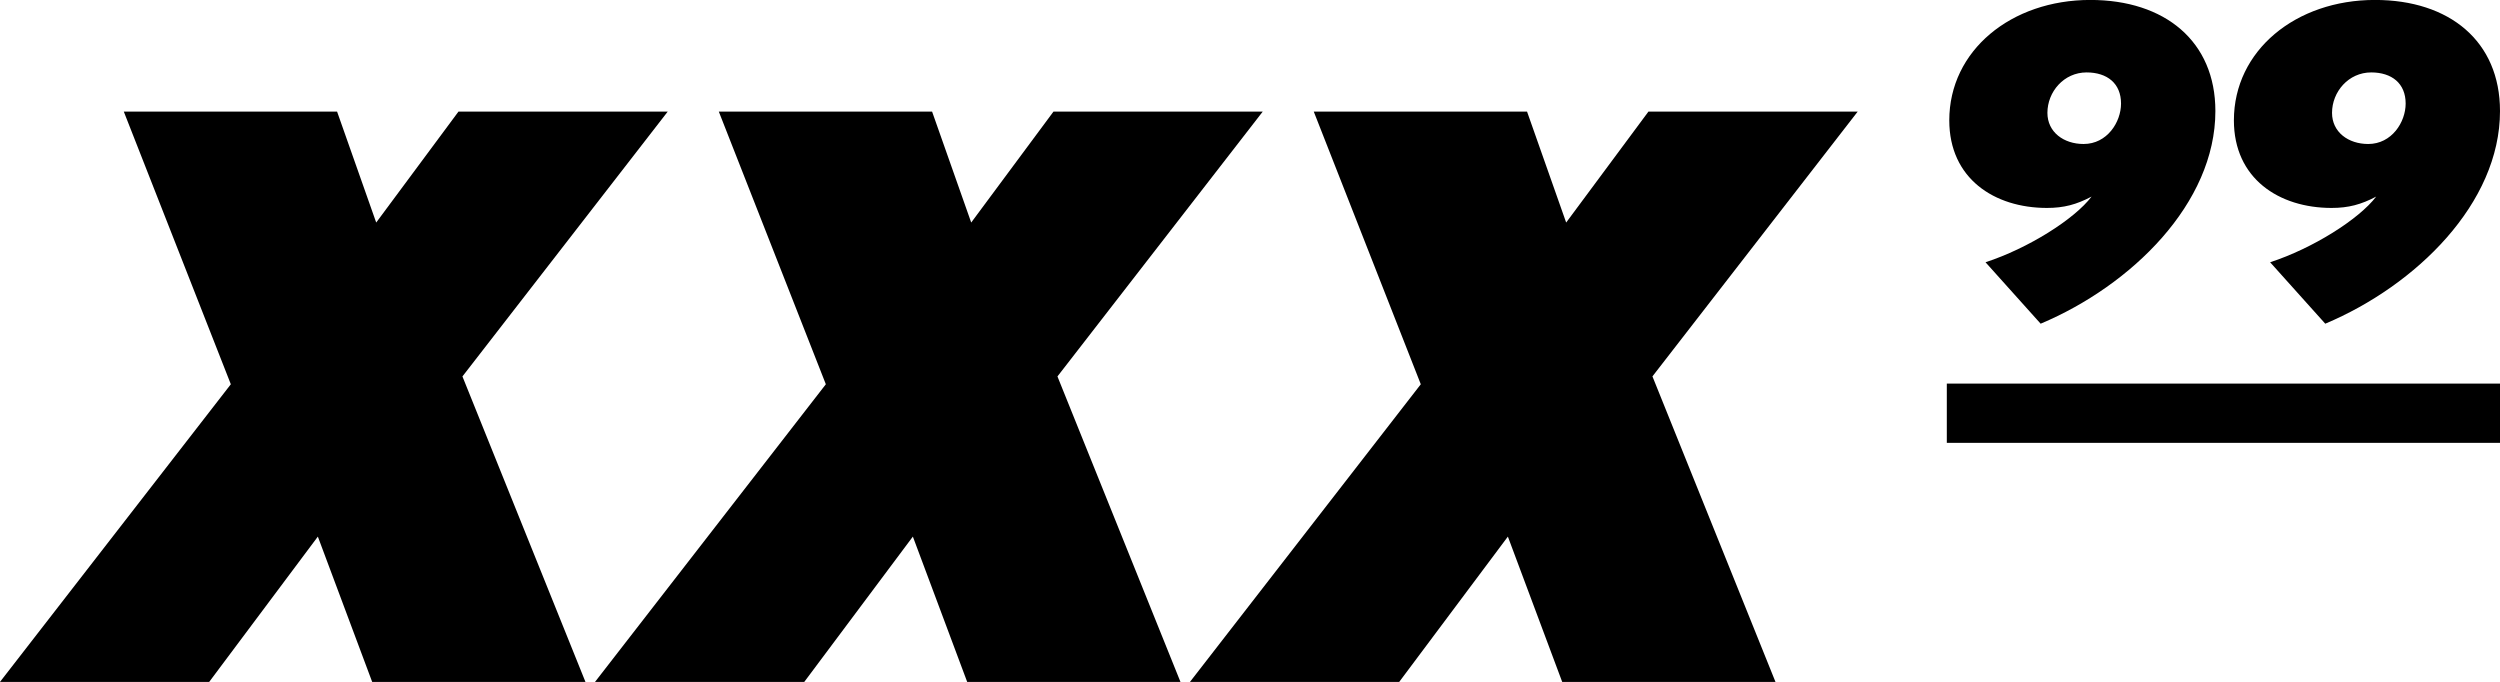 <?xml version="1.0" encoding="UTF-8"?><svg id="Warstwa_2" xmlns="http://www.w3.org/2000/svg" viewBox="0 0 416 113.47"><g id="Warstwa_1-2"><g><rect x="323.94" y="63.83" width="92.06" height="9.86" transform="translate(739.95 137.52) rotate(180)"/><g><path d="M76.95,62.64l20.47,50.83H61.93l-9.04-24.18-18.08,24.18H0L38.41,63.94,20.6,18.57H56.09l6.51,18.46,13.69-18.46h34.82l-34.16,44.07Z"/><path d="M175.96,62.64l20.47,50.83h-35.49l-9.04-24.18-18.07,24.18h-34.82l38.41-49.53-17.81-45.37h35.49l6.51,18.46,13.69-18.46h34.82l-34.16,44.07Z"/><path d="M274.97,62.64l20.47,50.83h-35.49l-9.04-24.18-18.08,24.18h-34.82l38.41-49.53-17.81-45.37h35.49l6.51,18.46,13.69-18.46h34.82l-34.16,44.07Z"/></g><g><path d="M339.57,53.87l-9.18-10.23c7.08-2.31,14.78-7.15,17.65-10.93-2.52,1.33-4.62,1.89-7.43,1.89-8.76,0-16.25-4.9-16.25-14.57,0-11.63,10.3-20.04,23.47-20.04,12.4,0,20.81,6.87,20.81,18.49,0,15.34-13.94,29-29.07,35.38Zm7.64-41.82c-3.78,0-6.52,3.22-6.52,6.73,0,3.22,2.73,5.18,6.02,5.18,3.92,0,6.23-3.64,6.23-6.73,0-3.36-2.31-5.18-5.74-5.18Z"/><path d="M386.93,53.87l-9.18-10.23c7.08-2.31,14.78-7.15,17.65-10.93-2.52,1.33-4.62,1.89-7.43,1.89-8.76,0-16.25-4.9-16.25-14.57,0-11.63,10.3-20.04,23.47-20.04,12.4,0,20.81,6.87,20.81,18.49,0,15.34-13.94,29-29.07,35.38Zm7.64-41.82c-3.78,0-6.52,3.22-6.52,6.73,0,3.22,2.73,5.18,6.02,5.18,3.92,0,6.23-3.64,6.23-6.73,0-3.36-2.31-5.18-5.74-5.18Z"/></g></g></g></svg>